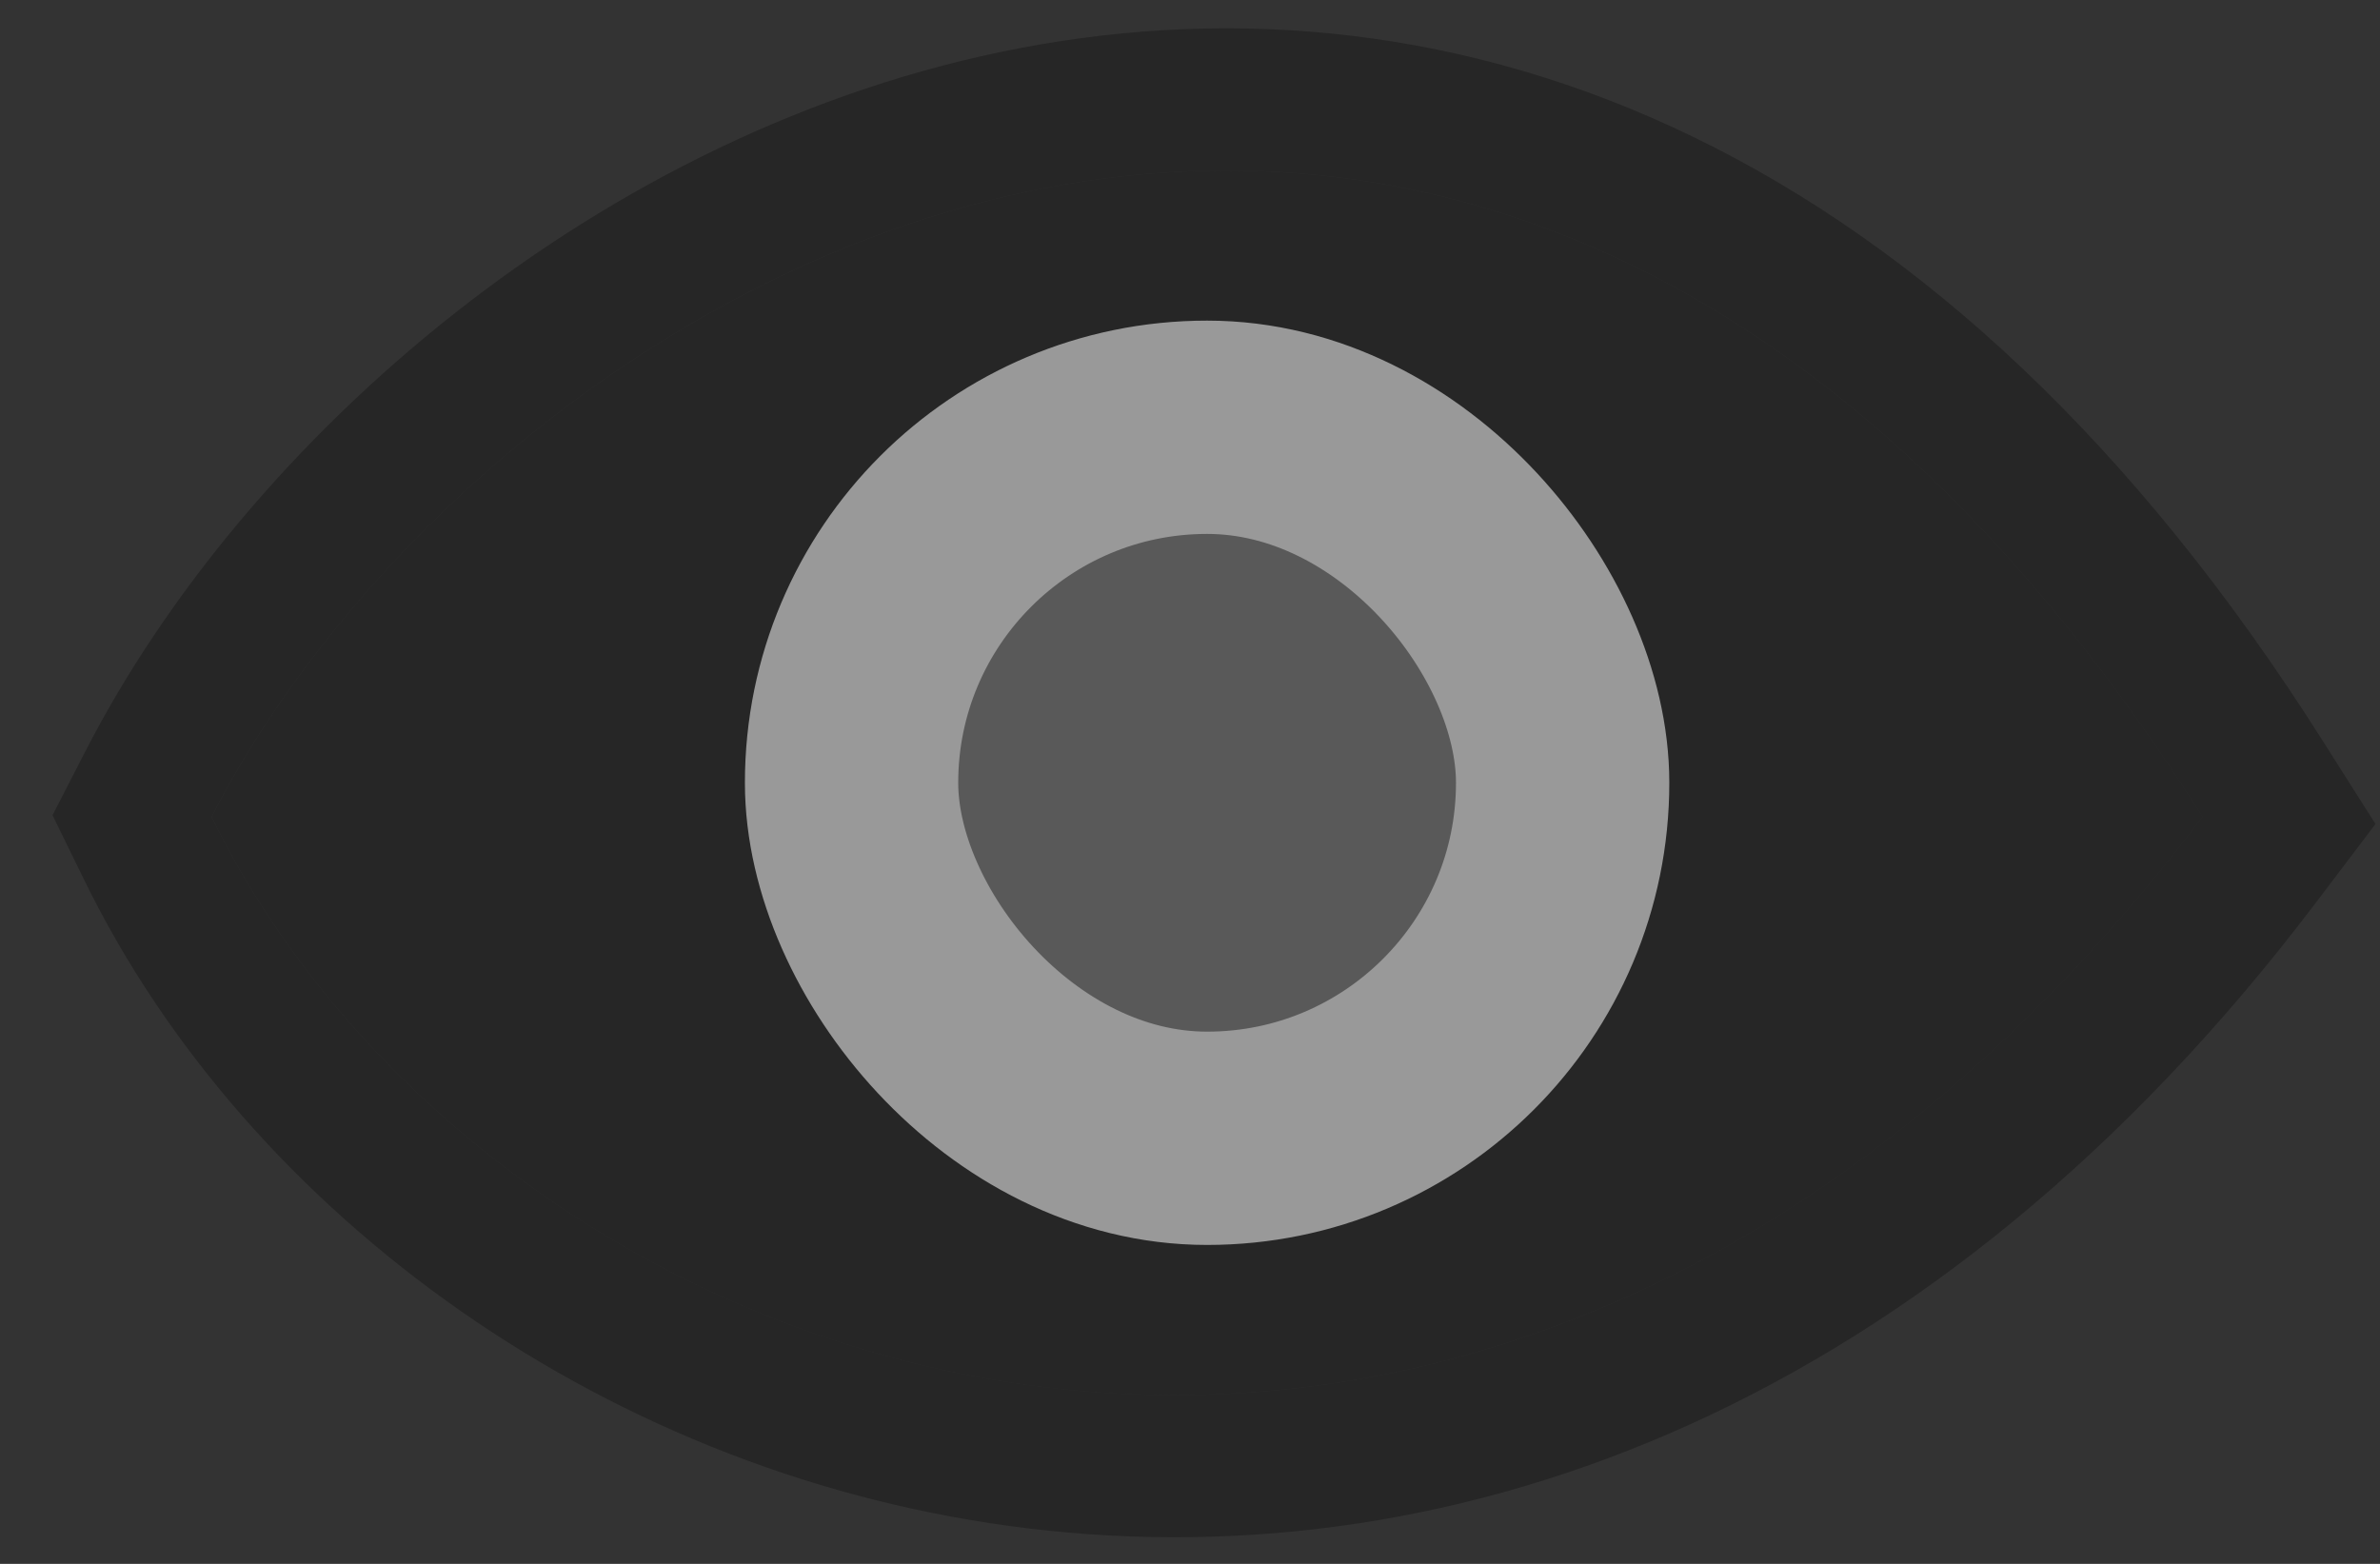             <svg class="eye" width="35" height="23" viewBox="0 0 35 23" fill="none" xmlns="http://www.w3.org/2000/svg">
                <rect x="0" y="0" width="35" height="23" fill="#333333" stroke="none"/>
                <g opacity="0.5">
                <path d="M3.112 12.013C7.294 3.859 21.934 -4.507 32.391 12.013C21.934 25.818 7.294 20.59 3.112 12.013Z" fill="black" fill-opacity="0.5"/>
                <path d="M2.181 11.536L1.942 12.001L2.172 12.471C4.425 17.092 9.446 20.75 15.275 21.444C21.17 22.146 27.795 19.812 33.224 12.644L33.662 12.066L33.274 11.454C30.58 7.197 27.569 4.47 24.449 2.956C21.323 1.439 18.151 1.171 15.203 1.733C9.36 2.846 4.402 7.206 2.181 11.536Z" stroke="black" stroke-opacity="0.5" stroke-width="2.091"/>
                <rect x="12.523" y="6.284" width="10.457" height="10.457" rx="5.228" fill="#808080" stroke="white" stroke-width="3.137"/>
                </g>
            </svg>